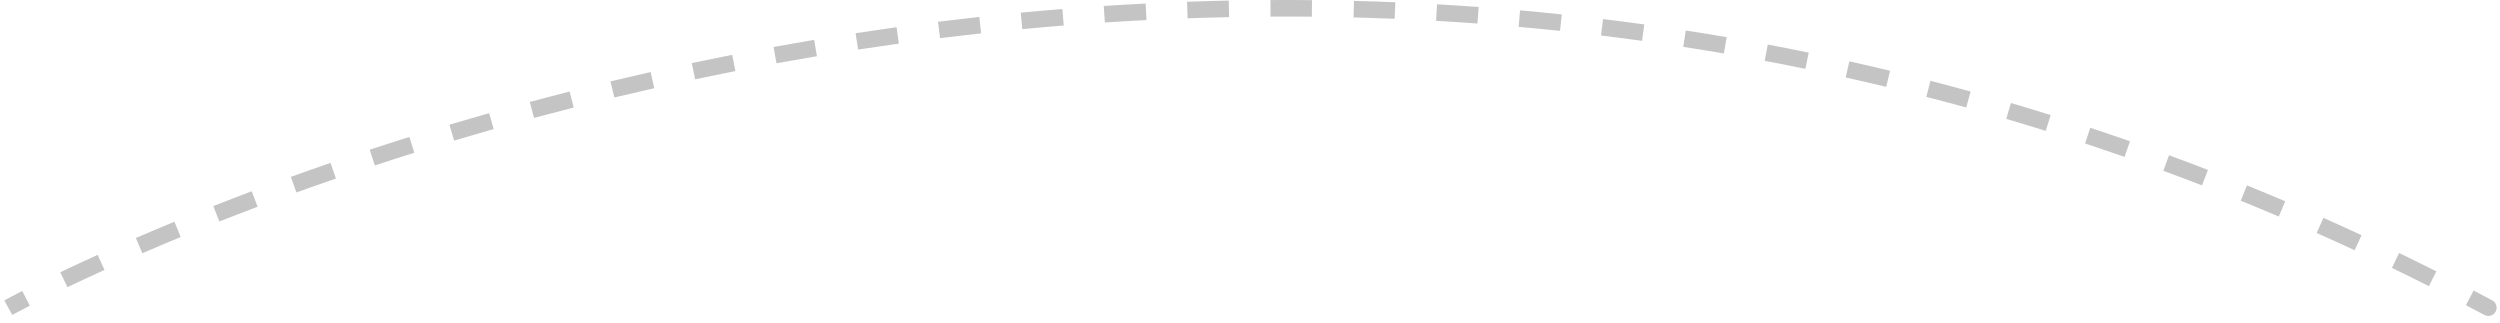 <svg width="302" height="39" viewBox="0 0 302 39" fill="none" xmlns="http://www.w3.org/2000/svg">
<path d="M300.122 38.05C300.609 38.31 301.215 38.126 301.475 37.639C301.736 37.151 301.552 36.546 301.064 36.285L300.122 38.05ZM1 37.167C1.484 38.043 1.484 38.043 1.484 38.043C1.484 38.043 1.484 38.043 1.484 38.043C1.484 38.043 1.484 38.043 1.484 38.043C1.484 38.043 1.484 38.043 1.484 38.043C1.484 38.042 1.484 38.042 1.485 38.042C1.486 38.041 1.488 38.04 1.491 38.039C1.496 38.036 1.504 38.032 1.515 38.026C1.536 38.014 1.569 37.996 1.613 37.972C1.702 37.924 1.835 37.852 2.013 37.757C2.368 37.568 2.9 37.289 3.602 36.929L2.691 35.149C1.979 35.513 1.437 35.798 1.073 35.992C0.891 36.089 0.753 36.163 0.66 36.214C0.613 36.239 0.578 36.258 0.554 36.272C0.542 36.278 0.533 36.283 0.527 36.287C0.523 36.288 0.521 36.29 0.519 36.291C0.518 36.291 0.518 36.291 0.517 36.292C0.517 36.292 0.517 36.292 0.517 36.292C0.517 36.292 0.517 36.292 0.516 36.292C0.516 36.292 0.516 36.292 0.516 36.292C0.516 36.292 0.516 36.292 1 37.167ZM8.144 34.69C9.455 34.064 10.951 33.366 12.624 32.609L11.799 30.787C10.113 31.55 8.605 32.254 7.282 32.885L8.144 34.69ZM17.199 30.588C18.65 29.961 20.195 29.309 21.831 28.635L21.069 26.786C19.423 27.464 17.868 28.121 16.407 28.751L17.199 30.588ZM26.498 26.756C27.979 26.173 29.519 25.578 31.117 24.976L30.412 23.105C28.804 23.71 27.255 24.308 25.765 24.895L26.498 26.756ZM35.808 23.248C37.353 22.691 38.944 22.13 40.579 21.567L39.928 19.676C38.283 20.242 36.683 20.806 35.13 21.366L35.808 23.248ZM45.28 19.985C46.835 19.474 48.425 18.962 50.05 18.453L49.452 16.545C47.818 17.057 46.219 17.571 44.656 18.085L45.28 19.985ZM54.861 16.981C56.423 16.515 58.015 16.051 59.635 15.591L59.089 13.667C57.46 14.13 55.86 14.596 54.289 15.065L54.861 16.981ZM64.514 14.243C66.086 13.82 67.683 13.402 69.303 12.99L68.809 11.052C67.181 11.466 65.576 11.887 63.995 12.312L64.514 14.243ZM74.21 11.777C75.799 11.396 77.409 11.021 79.039 10.653L78.599 8.703C76.96 9.072 75.341 9.449 73.744 9.832L74.21 11.777ZM83.974 9.576C85.576 9.238 87.197 8.907 88.835 8.585L88.448 6.623C86.802 6.947 85.172 7.279 83.561 7.619L83.974 9.576ZM93.8 7.644C95.412 7.35 97.04 7.065 98.684 6.789L98.353 4.816C96.7 5.094 95.063 5.381 93.442 5.676L93.8 7.644ZM103.658 5.989C105.285 5.74 106.926 5.499 108.581 5.269L108.306 3.288C106.641 3.52 104.991 3.761 103.355 4.012L103.658 5.989ZM113.558 4.613C115.2 4.409 116.854 4.215 118.521 4.032L118.303 2.043C116.626 2.228 114.962 2.423 113.311 2.629L113.558 4.613ZM123.496 3.521C125.152 3.363 126.82 3.217 128.499 3.081L128.338 1.088C126.649 1.224 124.972 1.371 123.306 1.53L123.496 3.521ZM133.466 2.718C135.132 2.609 136.809 2.511 138.496 2.425L138.395 0.428C136.698 0.514 135.011 0.612 133.335 0.723L133.466 2.718ZM143.463 2.211C145.125 2.151 146.795 2.104 148.475 2.069L148.434 0.07C146.744 0.105 145.063 0.152 143.392 0.212L143.463 2.211ZM153.48 2.005C155.135 1.996 156.799 2 158.47 2.016L158.49 0.016C156.809 -0 155.135 -0.004 153.47 0.005L153.48 2.005ZM163.508 2.106C165.156 2.148 166.811 2.203 168.473 2.272L168.556 0.273C166.883 0.205 165.218 0.149 163.559 0.107L163.508 2.106ZM173.48 2.517C175.139 2.612 176.805 2.72 178.477 2.842L178.623 0.847C176.94 0.724 175.263 0.616 173.593 0.52L173.48 2.517ZM183.447 3.243C185.11 3.391 186.778 3.553 188.453 3.729L188.662 1.74C186.977 1.563 185.297 1.4 183.624 1.251L183.447 3.243ZM193.402 4.29C195.049 4.49 196.703 4.704 198.361 4.933L198.634 2.951C196.965 2.721 195.301 2.506 193.643 2.304L193.402 4.29ZM203.336 5.66C204.967 5.913 206.603 6.179 208.243 6.46L208.581 4.489C206.93 4.206 205.284 3.938 203.642 3.684L203.336 5.66ZM213.177 7.348C214.811 7.656 216.449 7.978 218.091 8.316L218.494 6.357C216.841 6.017 215.192 5.692 213.547 5.382L213.177 7.348ZM222.962 9.359C224.589 9.722 226.22 10.1 227.854 10.492L228.322 8.548C226.677 8.152 225.035 7.772 223.397 7.407L222.962 9.359ZM232.701 11.7C234.304 12.114 235.91 12.543 237.52 12.986L238.051 11.058C236.431 10.612 234.814 10.18 233.2 9.764L232.701 11.7ZM242.356 14.364C243.943 14.831 245.533 15.312 247.125 15.809L247.721 13.9C246.118 13.4 244.518 12.915 242.92 12.445L242.356 14.364ZM251.878 17.335C253.464 17.859 255.053 18.399 256.644 18.954L257.303 17.066C255.701 16.507 254.102 15.964 252.505 15.436L251.878 17.335ZM261.329 20.633C262.884 21.205 264.442 21.792 266 22.394L266.721 20.529C265.152 19.922 263.585 19.331 262.019 18.756L261.329 20.633ZM270.682 24.248C272.212 24.869 273.745 25.506 275.278 26.157L276.06 24.316C274.517 23.66 272.974 23.02 271.434 22.395L270.682 24.248ZM279.855 28.146C281.381 28.824 282.909 29.518 284.438 30.227L285.28 28.413C283.741 27.699 282.203 27.001 280.667 26.318L279.855 28.146ZM288.942 32.361C290.431 33.081 291.921 33.817 293.411 34.567L294.311 32.781C292.811 32.026 291.312 31.286 289.813 30.561L288.942 32.361ZM297.884 36.865C298.63 37.256 299.376 37.651 300.122 38.05L301.064 36.285C300.314 35.884 299.563 35.487 298.812 35.094L297.884 36.865Z" fill="#C4C4C4"/>
</svg>

